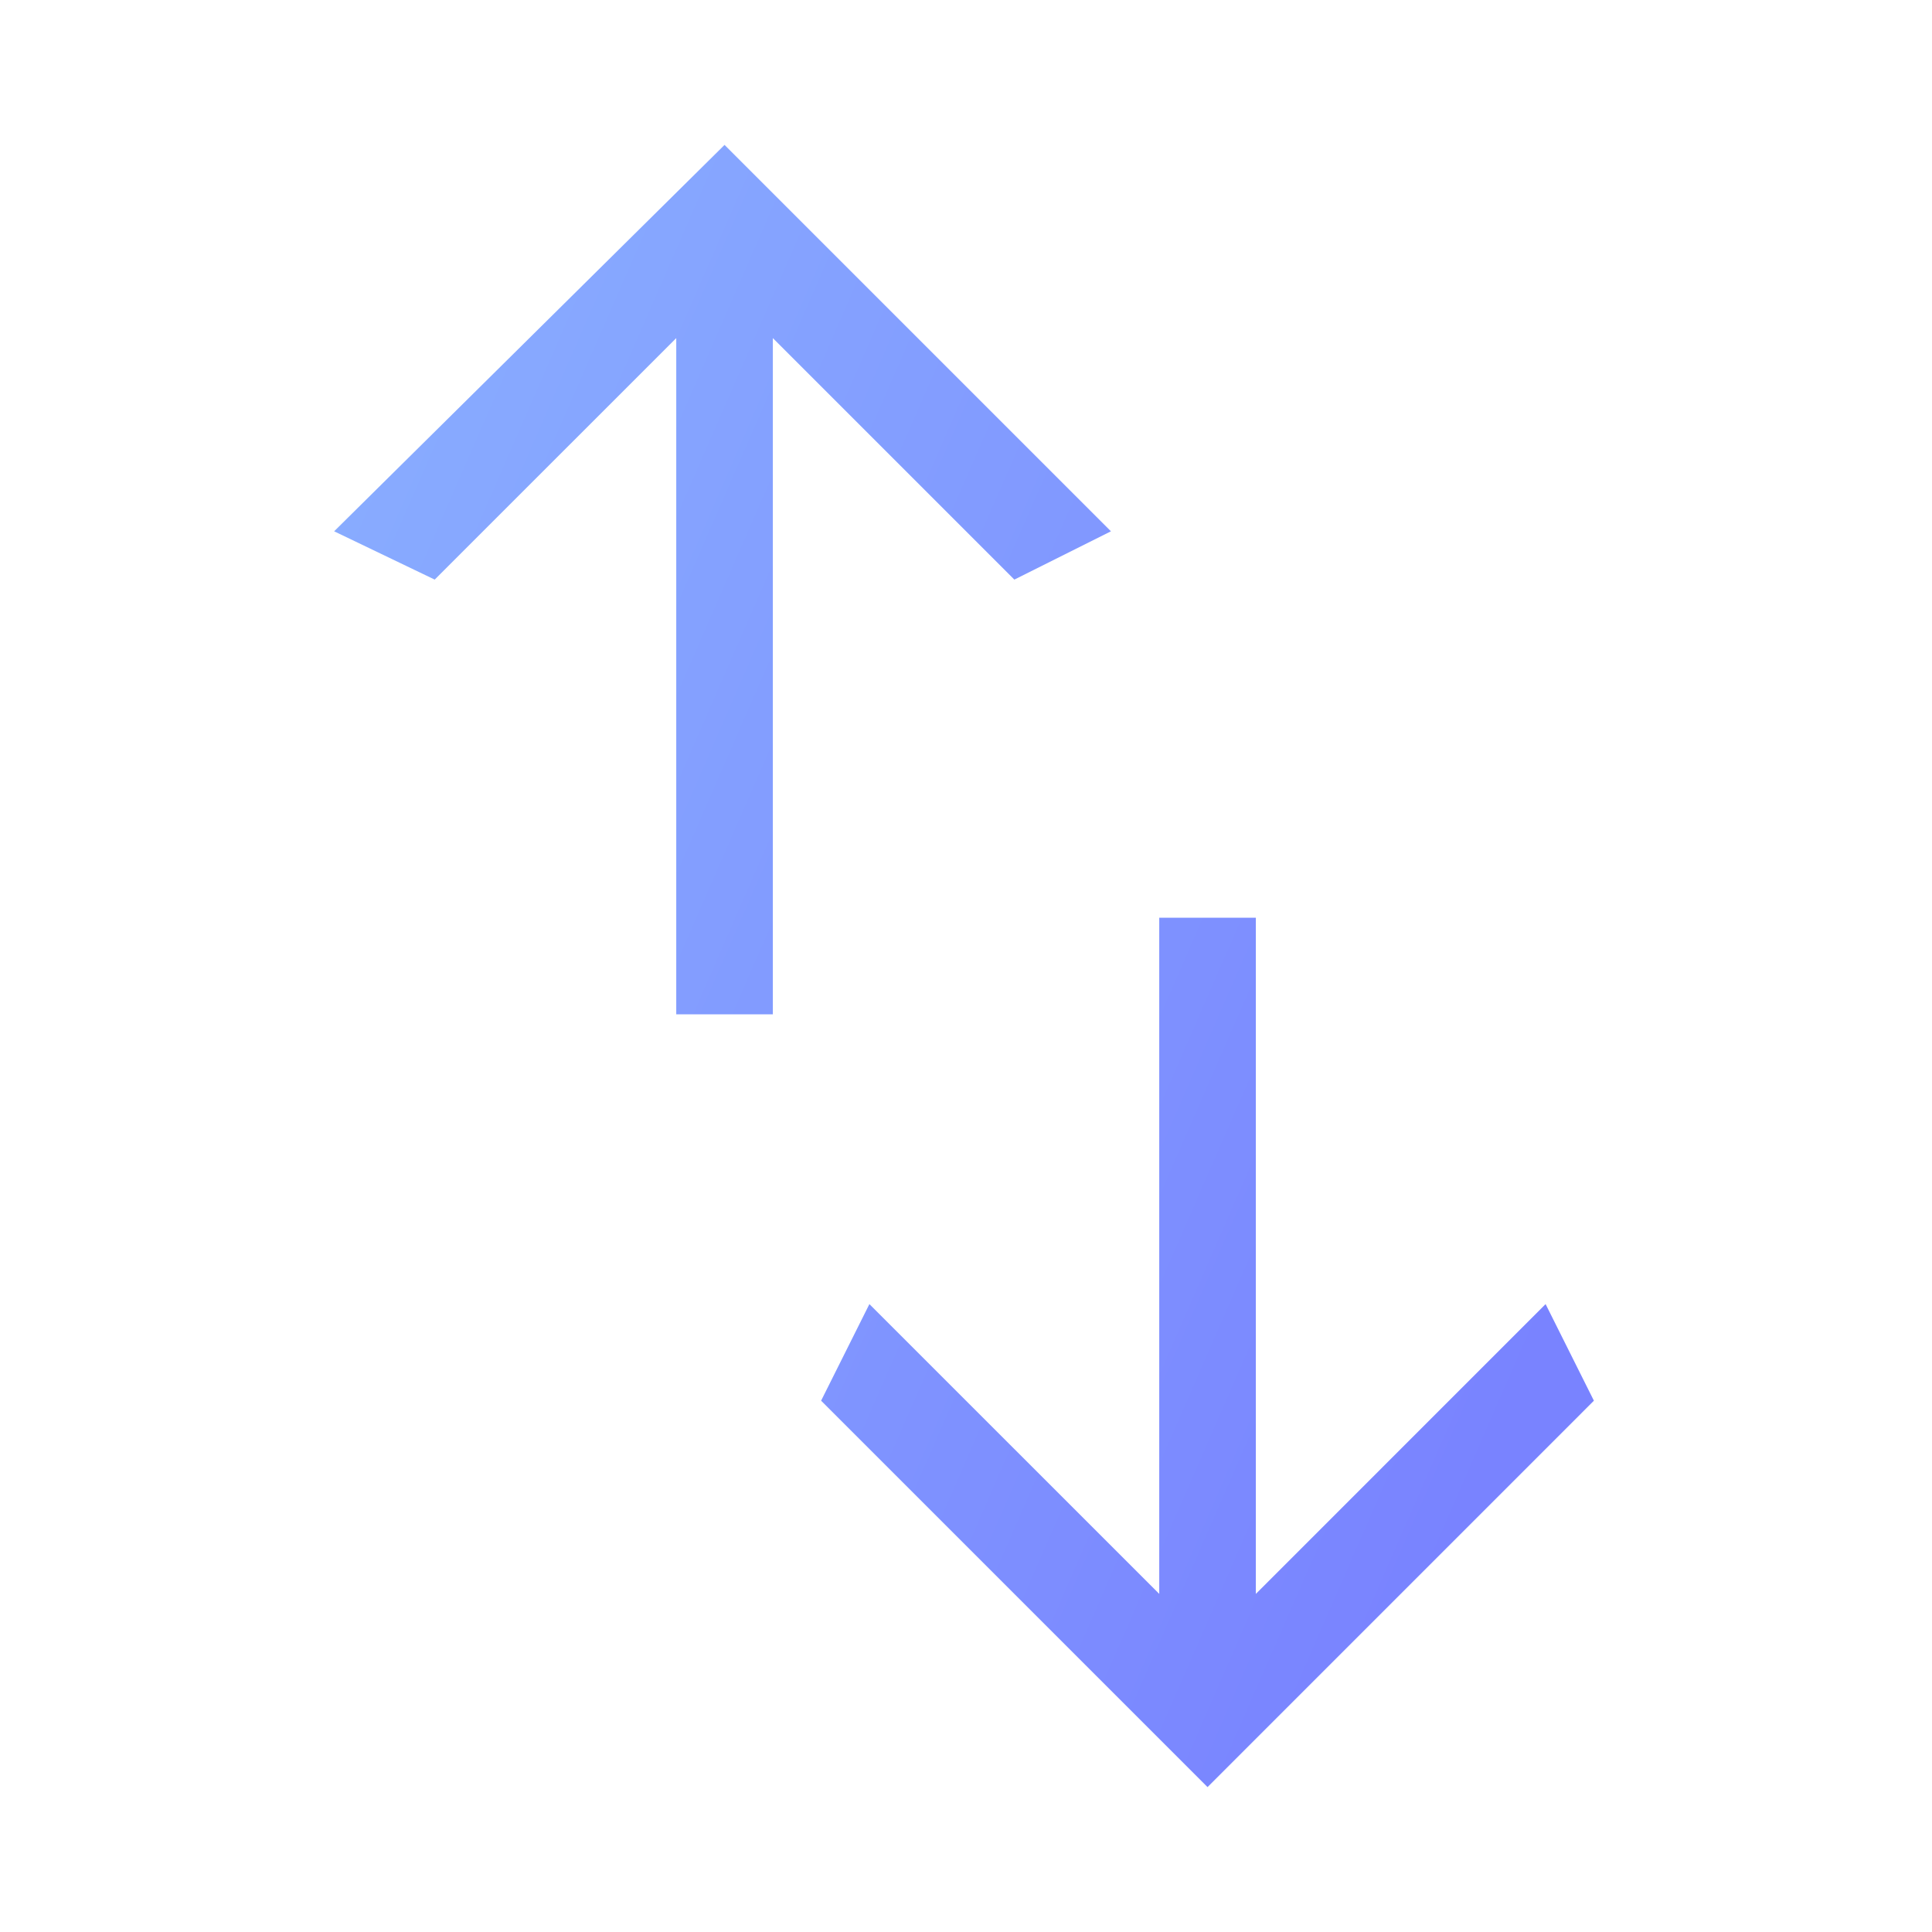 <svg width="40" height="40" viewBox="0 0 40 40" fill="none" xmlns="http://www.w3.org/2000/svg">
<path d="M14.001 21V7L9 12L6.918 11L15.001 3L23.001 11L21.001 12L16.001 7V21H14.001ZM25.001 37L17 29L18 27L24.001 33V19H26.001V33L32 27L33 29L25.001 37Z" fill="url(#paint0_linear_1086_31284)"/>
<defs>
<linearGradient id="paint0_linear_1086_31284" x1="9.422" y1="5.47" x2="36.543" y2="17.304" gradientUnits="userSpaceOnUse">
<stop stop-color="#88ABFF"/>
<stop offset="0" stop-color="#88ABFF"/>
<stop offset="1" stop-color="#7983FF"/>
</linearGradient>
</defs>
</svg>
